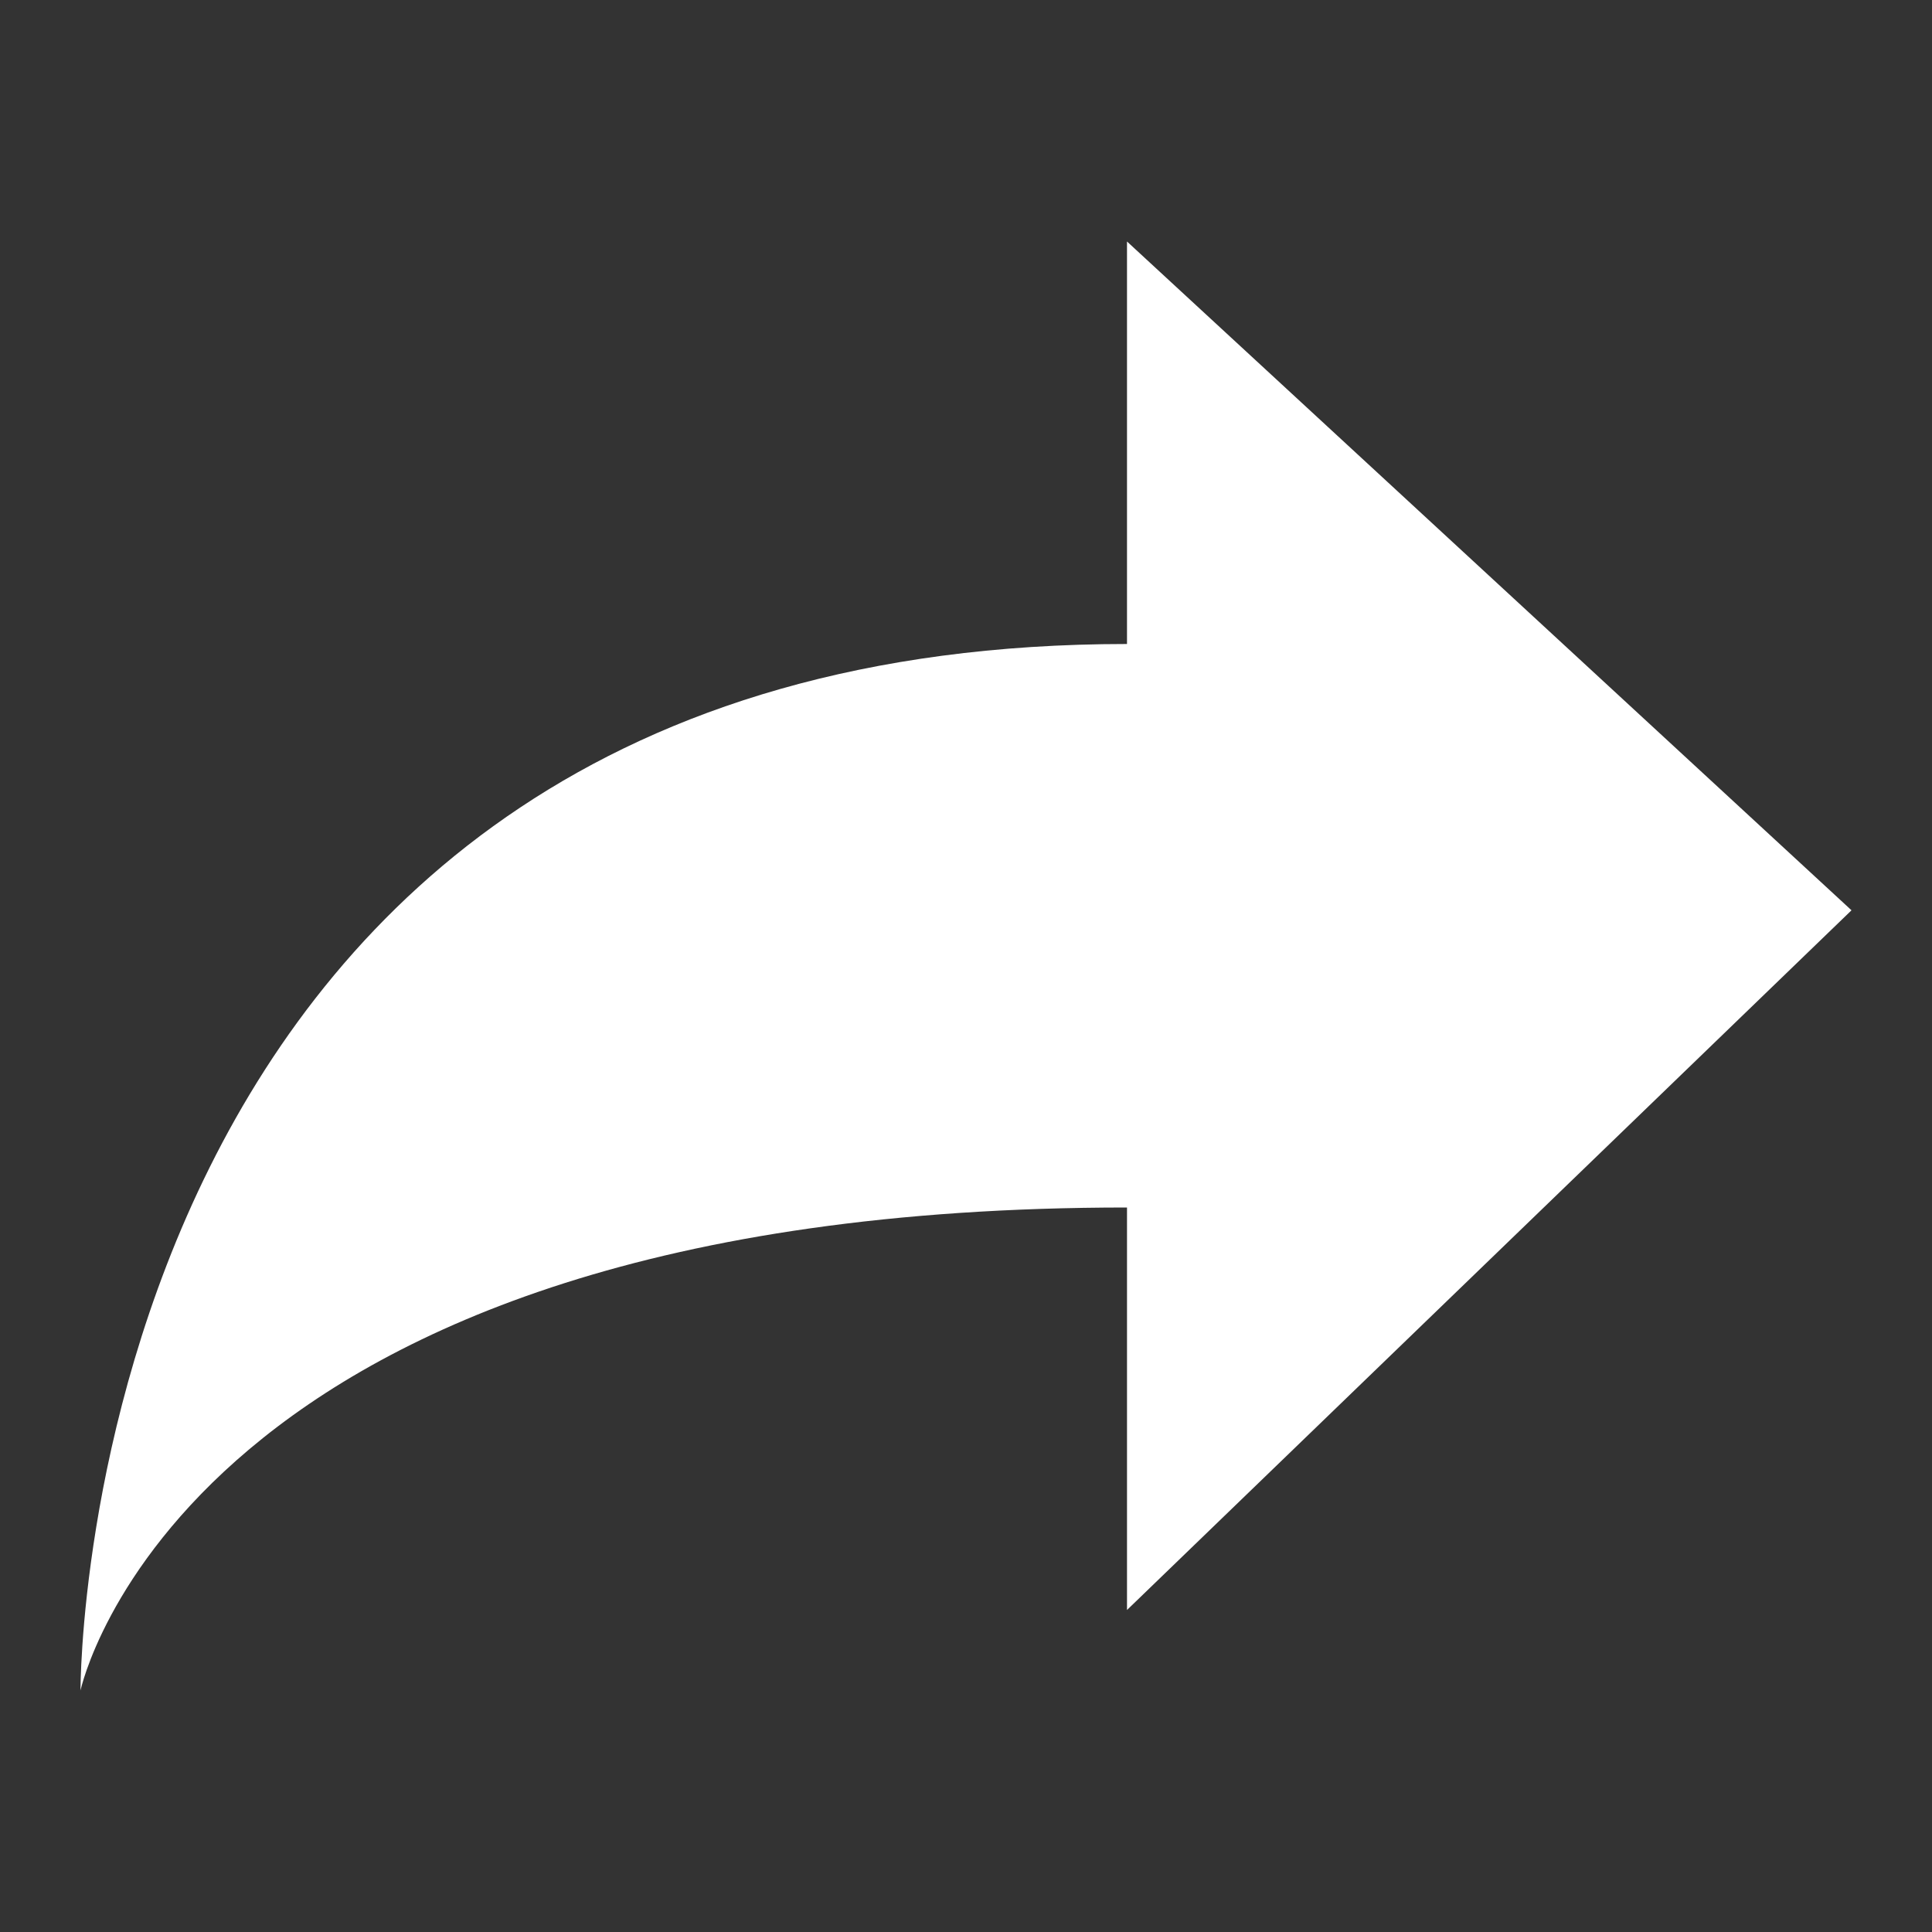 ﻿<?xml version="1.0" encoding="utf-8"?>
<svg xmlns="http://www.w3.org/2000/svg" viewBox="0 0 24 24" width="20" height="20">
  <rect x="0" y="0" width="24" height="24" fill="#333333" stroke="none"/>
  <path d="M14,8C0.947,8,1,21,1,21s1.267-6,13-6v5l9-8.692L14,3V8z" fill="#fff" />
</svg>